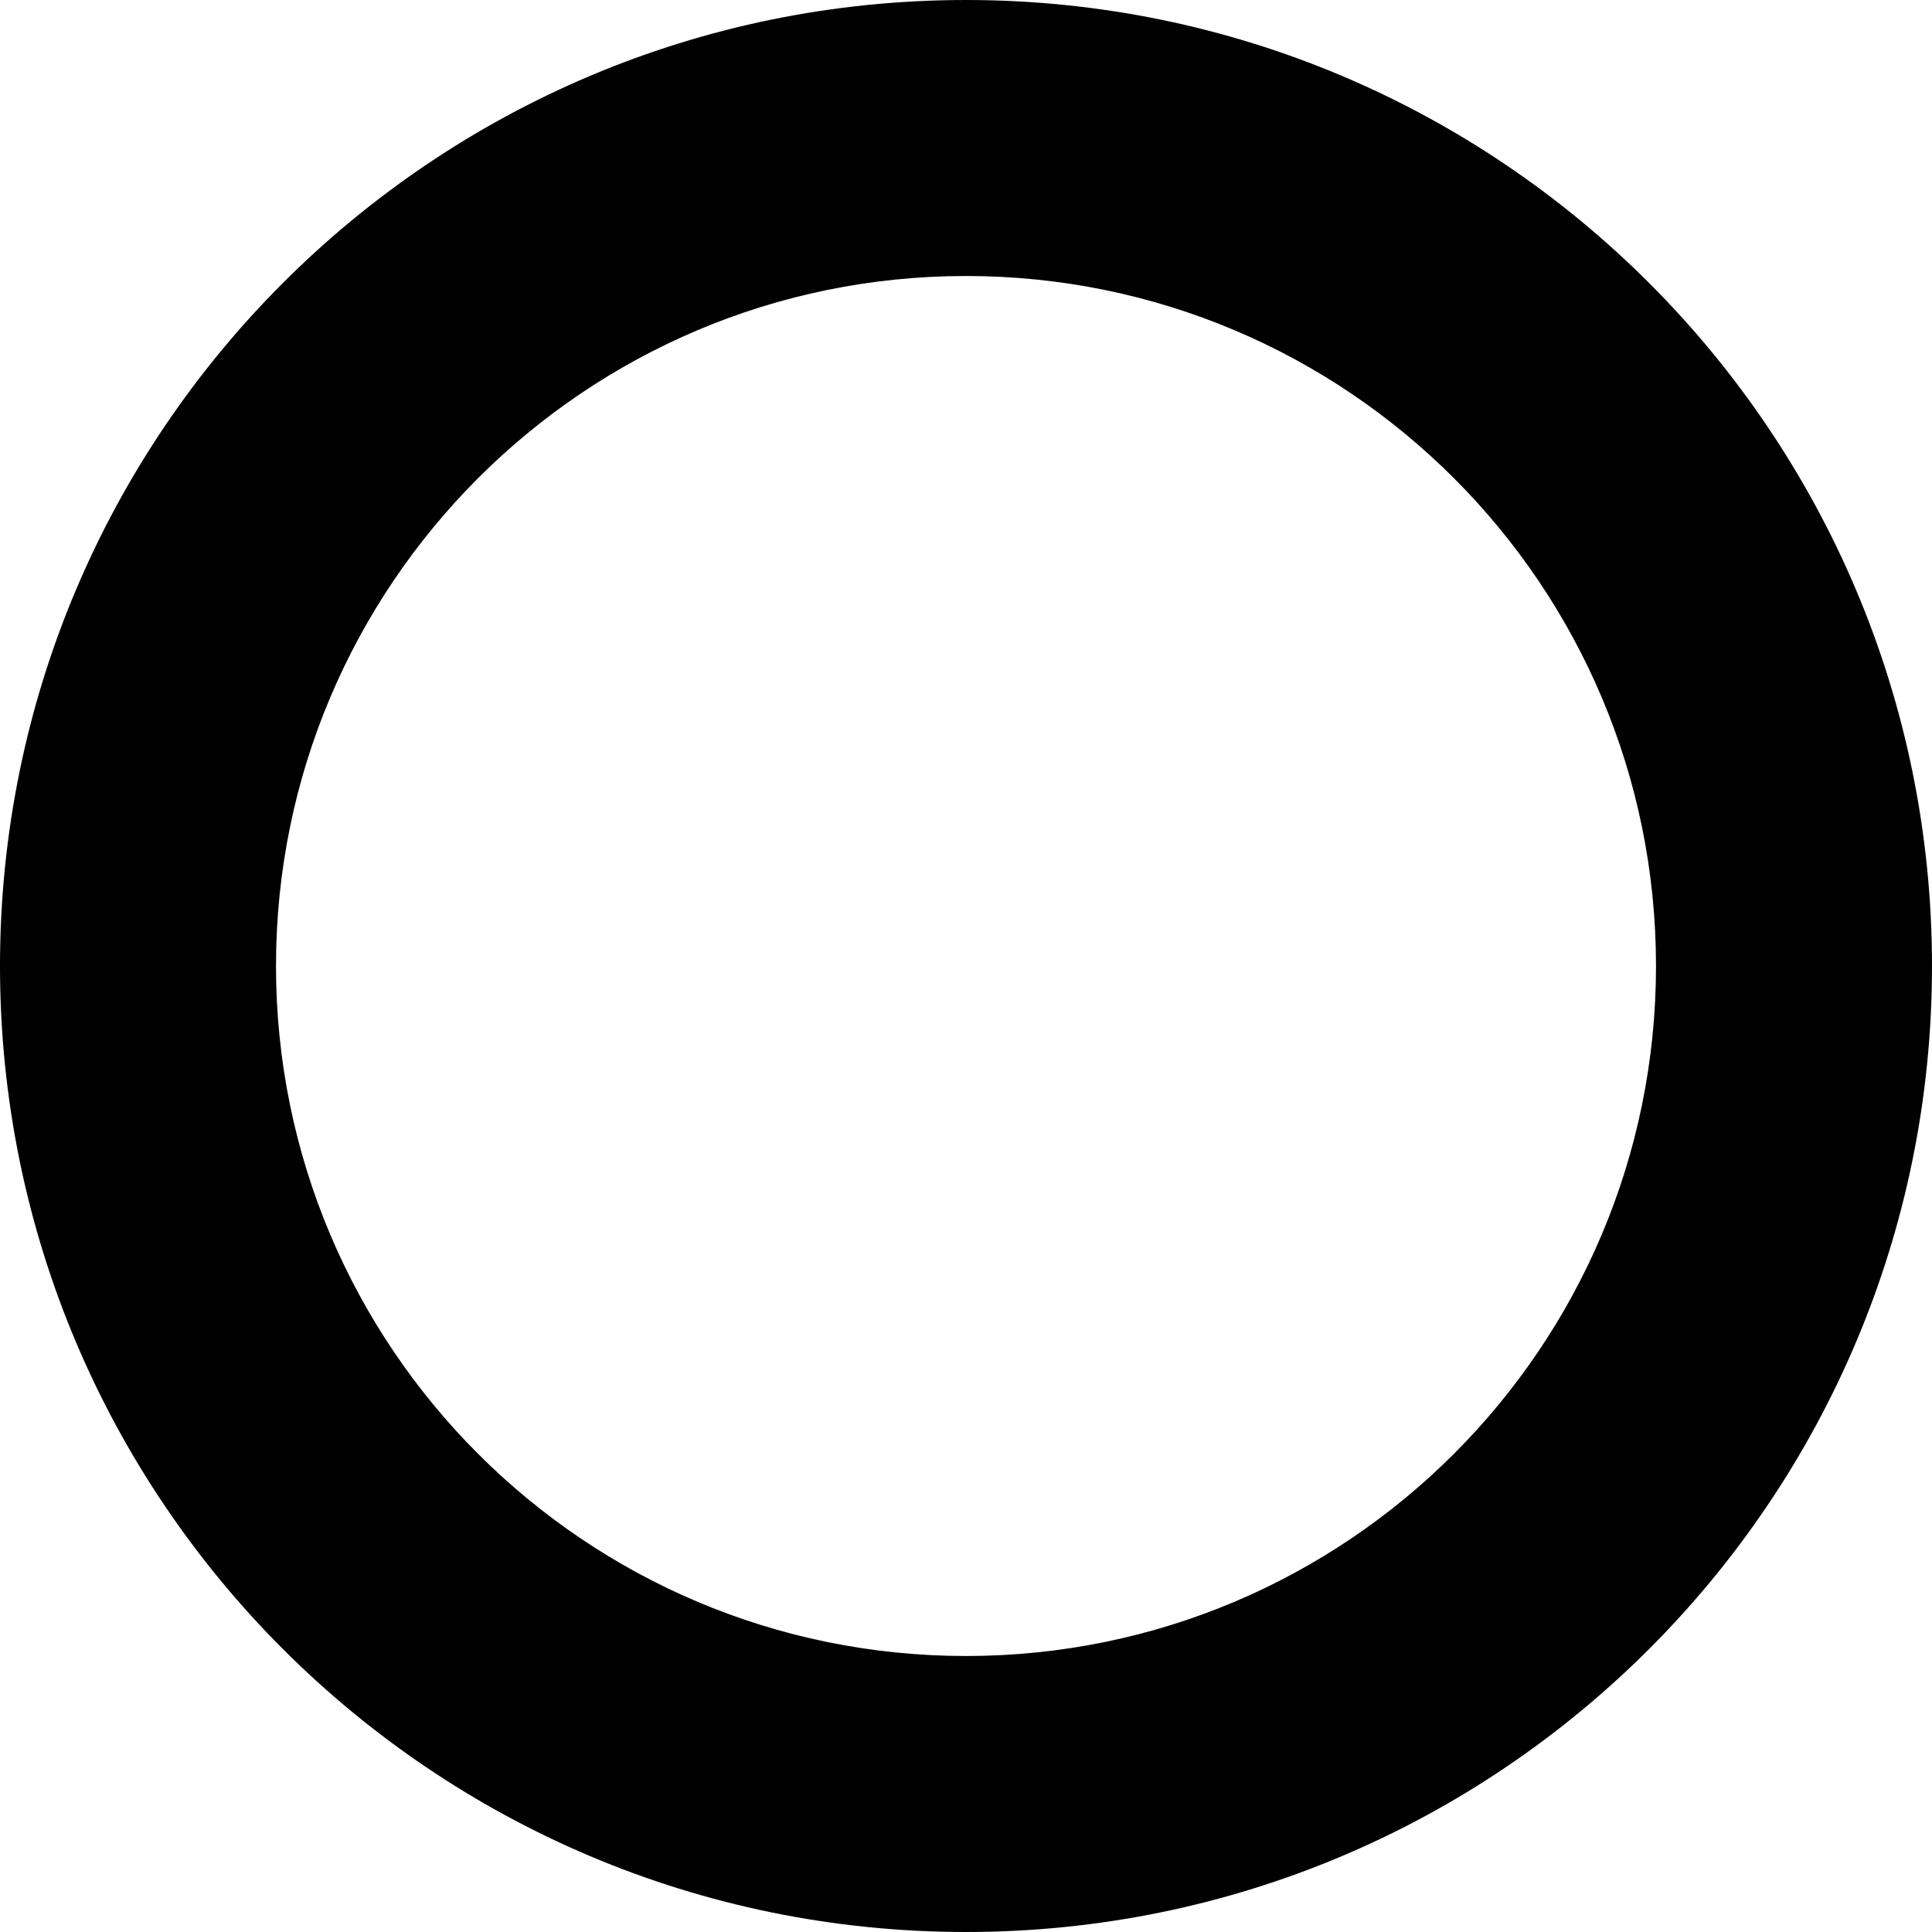 ﻿<?xml version="1.0" encoding="utf-8"?>
<svg version="1.1" xmlns:xlink="http://www.w3.org/1999/xlink" width="14px" height="14px" xmlns="http://www.w3.org/2000/svg">
  <defs>
    <pattern id="BGPattern" patternUnits="userSpaceOnUse" alignment="0 0" imageRepeat="None" />
    <mask fill="white" id="Clip4414">
      <path d="M 2 7  C 2 4.239  4.239 2  7 2  C 9.761 2  12 4.239  12 7  C 12 9.761  9.761 12  7 12  C 4.239 12  2 9.761  2 7  Z M 14 7  C 14 3.134  10.866 0  7 0  C 3.134 0  0 3.134  0 7  C 0 10.866  3.134 14  7 14  C 10.866 14  14 10.866  14 7  Z " fill-rule="evenodd" />
    </mask>
  </defs>
  <g transform="matrix(1 0 0 1 -5 -2 )">
    <path d="M 2 7  C 2 4.239  4.239 2  7 2  C 9.761 2  12 4.239  12 7  C 12 9.761  9.761 12  7 12  C 4.239 12  2 9.761  2 7  Z M 14 7  C 14 3.134  10.866 0  7 0  C 3.134 0  0 3.134  0 7  C 0 10.866  3.134 14  7 14  C 10.866 14  14 10.866  14 7  Z " fill-rule="nonzero" fill="rgba(0, 0, 0, 1)" stroke="none" transform="matrix(1 0 0 1 5 2 )" class="fill" />
    <path d="M 2 7  C 2 4.239  4.239 2  7 2  C 9.761 2  12 4.239  12 7  C 12 9.761  9.761 12  7 12  C 4.239 12  2 9.761  2 7  Z " stroke-width="0" stroke-dasharray="0" stroke="rgba(255, 255, 255, 0)" fill="none" transform="matrix(1 0 0 1 5 2 )" class="stroke" mask="url(#Clip4414)" />
    <path d="M 14 7  C 14 3.134  10.866 0  7 0  C 3.134 0  0 3.134  0 7  C 0 10.866  3.134 14  7 14  C 10.866 14  14 10.866  14 7  Z " stroke-width="0" stroke-dasharray="0" stroke="rgba(255, 255, 255, 0)" fill="none" transform="matrix(1 0 0 1 5 2 )" class="stroke" mask="url(#Clip4414)" />
  </g>
</svg>